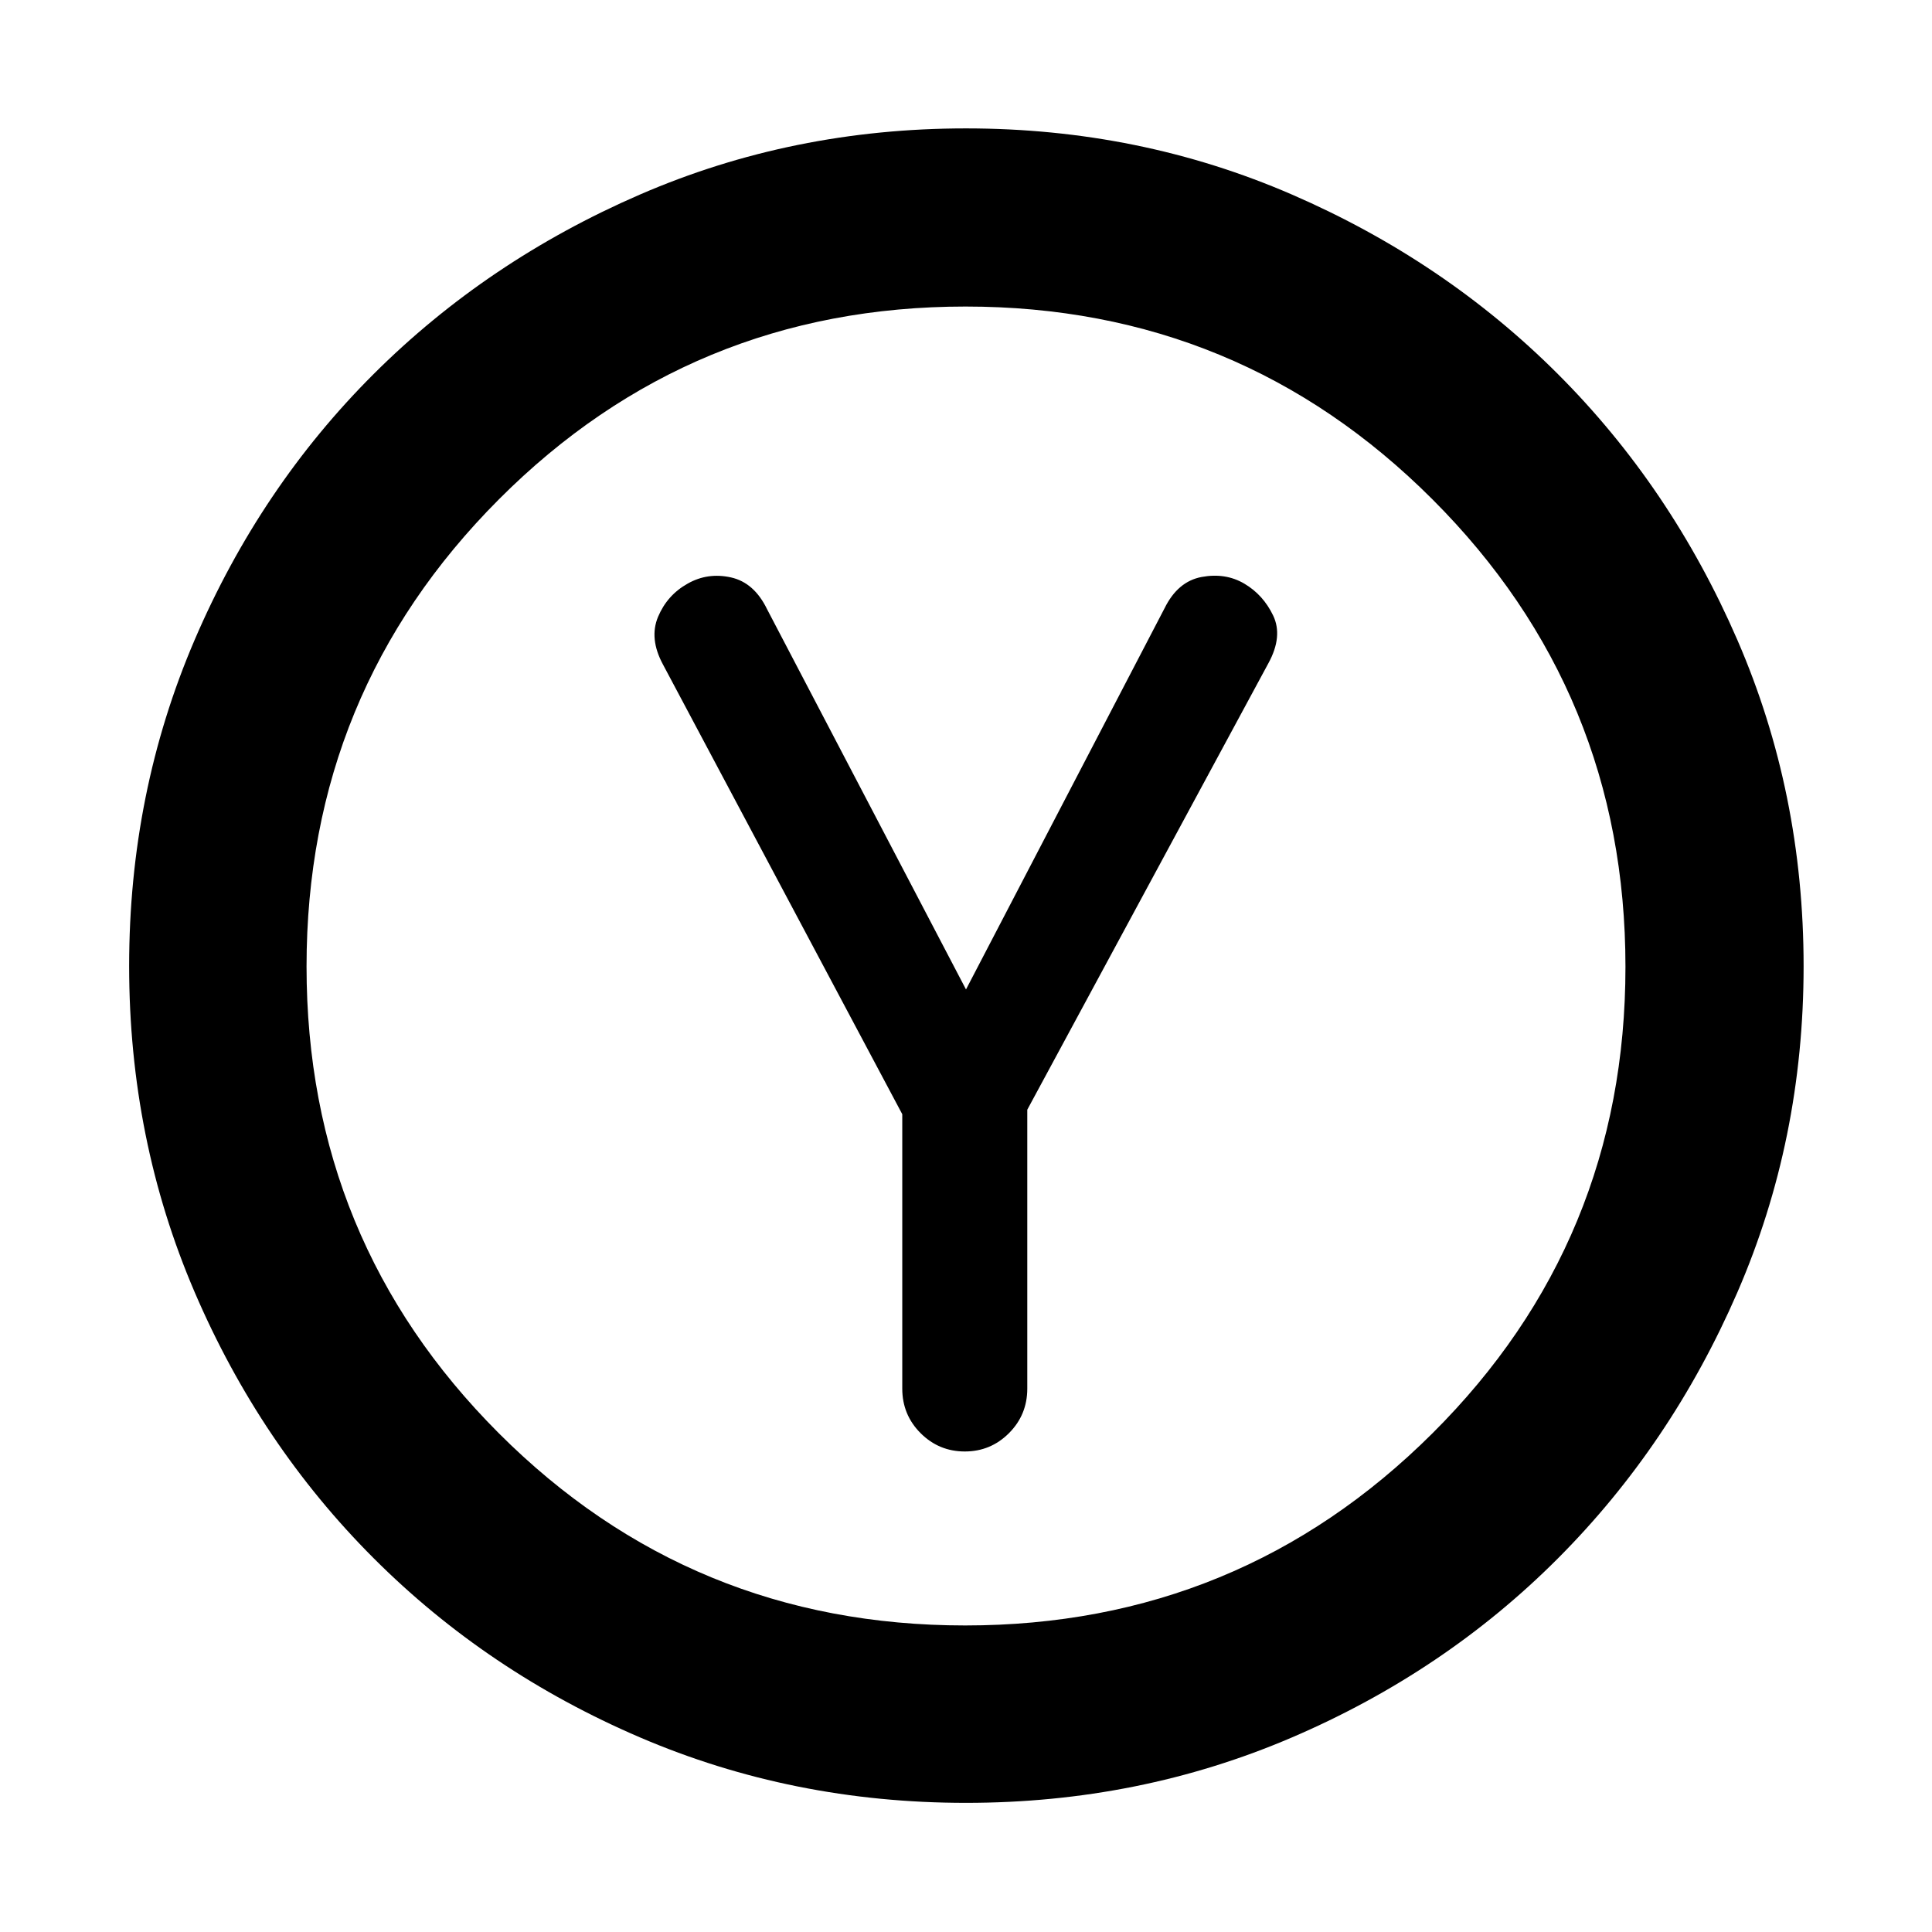<svg xmlns="http://www.w3.org/2000/svg" height="40" viewBox="0 -960 960 960" width="40"><path d="M448.33-406.36v136.35q0 13.03 9.11 22.14 9.11 9.1 21.96 9.1 12.86 0 21.95-9.1 9.1-9.11 9.1-22.14v-138.58l119.87-221.96q7.23-13.32 2.29-23.62-4.94-10.29-14.32-15.82-9.38-5.52-21.22-3.31-11.84 2.21-18.4 15.53L480-468.35 381.2-657.2q-6.43-13.32-18-15.89-11.57-2.56-21.53 3.1-10.13 5.67-14.68 16.47-4.54 10.79 2.46 23.74l118.88 223.42ZM480-64.17q-86.2 0-162.03-32.54T185.7-185.7q-56.45-56.44-88.99-132.27Q64.17-393.79 64.17-480q0-86.2 32.54-162.03t88.93-132.09q56.4-56.26 132.25-89.17 75.86-32.91 162.1-32.91 86.25 0 162.06 32.91t132.07 89.17q56.26 56.26 89.17 132.12 32.91 75.86 32.91 162.1 0 86.25-32.91 162.06-32.91 75.8-89.17 132.2-56.26 56.39-132.09 88.93Q566.21-64.17 480-64.17Zm-.39-88.15q136.29 0 232.18-95.49 95.89-95.5 95.89-231.8 0-136.29-95.82-232.18-95.82-95.89-232.11-95.89-136.3 0-231.87 95.82-95.56 95.82-95.56 232.11 0 136.3 95.49 231.87 95.5 95.56 231.8 95.56ZM480-480Z"/></svg>